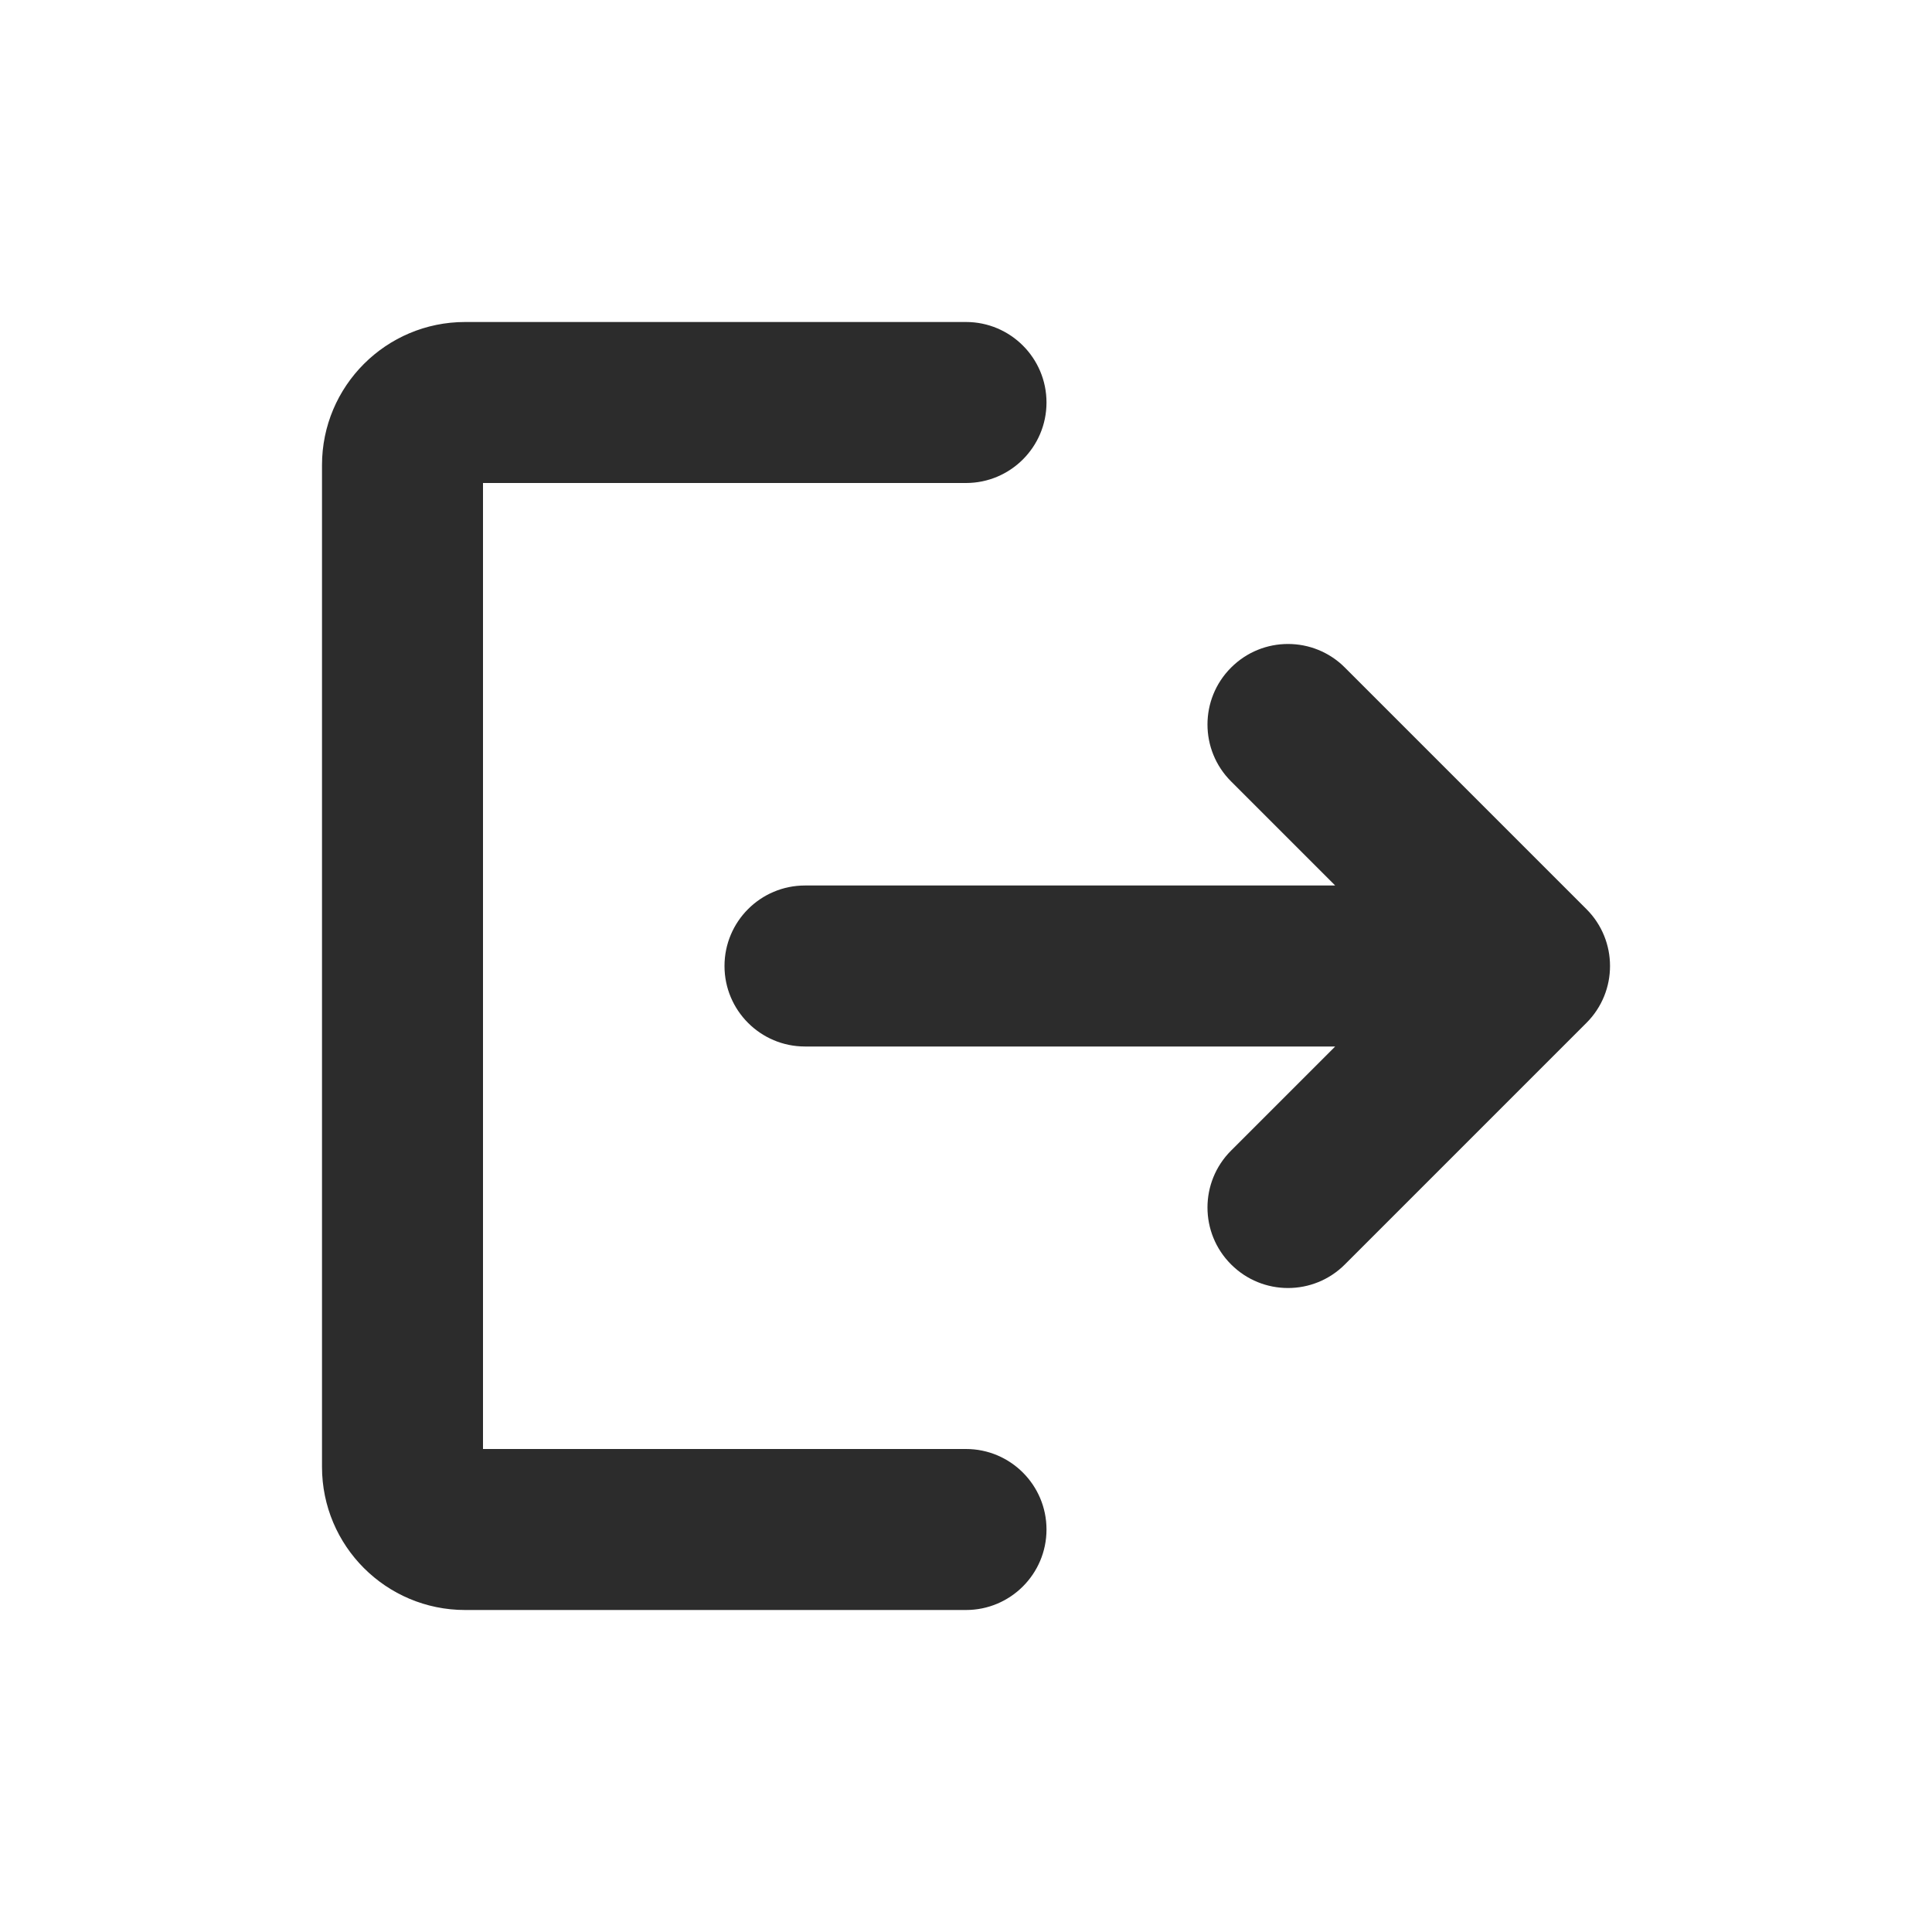 <svg width="24" height="24" viewBox="0 0 24 24" fill="none" xmlns="http://www.w3.org/2000/svg">
<path fill-rule="evenodd" clip-rule="evenodd" d="M12 6H6V18H12C12.552 18 13 18.448 13 19C13 19.552 12.552 20 12 20H5.778C4.796 20 4 19.204 4 18.222V5.778C4 4.796 4.796 4 5.778 4H12C12.552 4 13 4.448 13 5C13 5.552 12.552 6 12 6ZM15.293 9.707C14.902 9.317 14.902 8.683 15.293 8.293C15.683 7.902 16.317 7.902 16.707 8.293L19.707 11.293C20.098 11.683 20.098 12.317 19.707 12.707L16.707 15.707C16.317 16.098 15.683 16.098 15.293 15.707C14.902 15.317 14.902 14.683 15.293 14.293L16.586 13H10C9.448 13 9 12.552 9 12C9 11.448 9.448 11 10 11H16.586L15.293 9.707Z" fill="#2C2C2C"/>
</svg>
